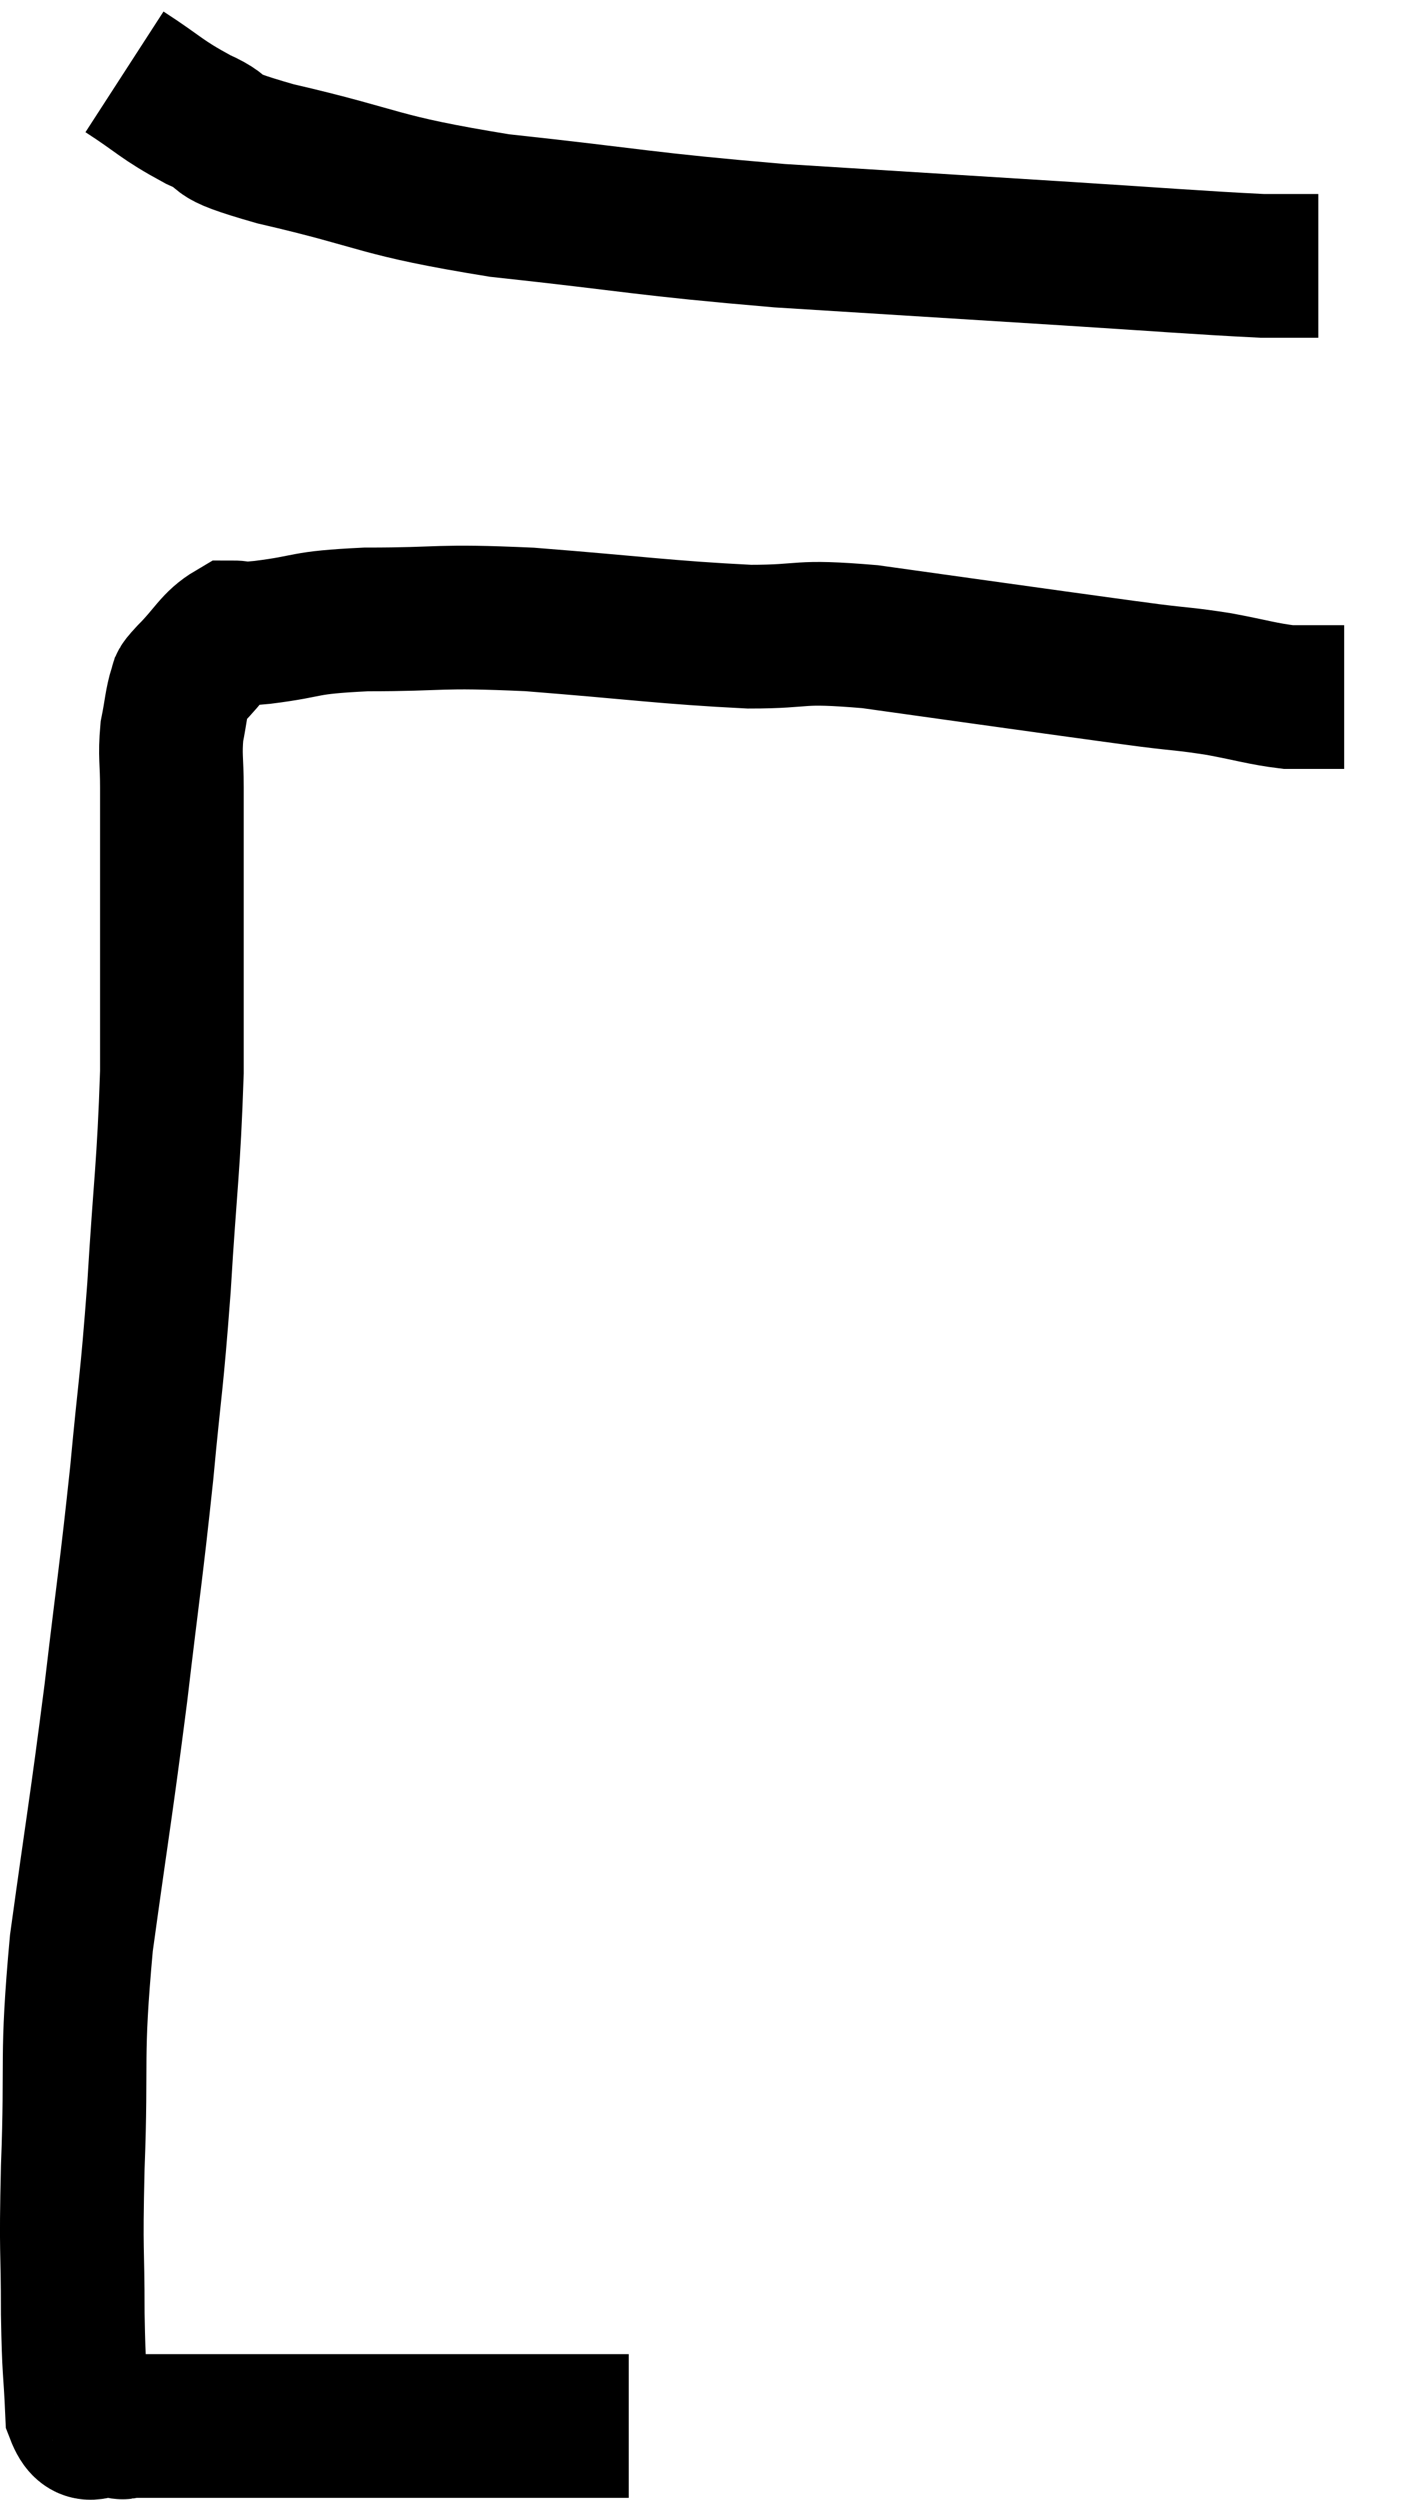 <svg xmlns="http://www.w3.org/2000/svg" viewBox="7.507 10.64 19.713 34.786" width="19.713" height="34.786"><path d="M 16.26 44.4 C 15.3 44.4, 15.135 44.4, 14.34 44.4 C 13.71 44.4, 13.89 44.4, 13.08 44.4 C 12.09 44.4, 11.79 44.4, 11.1 44.4 C 10.71 44.4, 10.71 44.4, 10.32 44.4 C 9.93 44.4, 9.81 44.4, 9.54 44.4 C 9.39 44.4, 9.315 44.4, 9.24 44.4 C 9.24 44.4, 9.27 44.4, 9.24 44.4 C 9.18 44.4, 9.285 44.445, 9.12 44.4 C 8.85 44.31, 8.73 44.61, 8.58 44.22 C 8.55 43.53, 8.535 43.695, 8.52 42.84 C 8.52 41.82, 8.49 42.09, 8.52 40.8 C 8.58 39.24, 8.49 39.33, 8.64 37.68 C 8.88 35.94, 8.91 35.835, 9.12 34.2 C 9.3 32.67, 9.33 32.55, 9.48 31.14 C 9.6 29.85, 9.615 29.955, 9.72 28.56 C 9.81 27.06, 9.855 26.91, 9.9 25.56 C 9.9 24.36, 9.9 24.15, 9.9 23.16 C 9.9 22.38, 9.9 22.185, 9.9 21.6 C 9.9 21.21, 9.87 21.165, 9.9 20.82 C 9.96 20.52, 9.96 20.415, 10.02 20.22 C 10.08 20.13, 9.96 20.235, 10.14 20.04 C 10.44 19.74, 10.485 19.59, 10.74 19.44 C 10.95 19.44, 10.695 19.485, 11.16 19.44 C 11.88 19.35, 11.67 19.305, 12.6 19.26 C 13.74 19.26, 13.545 19.2, 14.88 19.26 C 16.41 19.38, 16.755 19.44, 17.94 19.5 C 18.78 19.5, 18.555 19.41, 19.62 19.5 C 20.91 19.68, 21.225 19.725, 22.2 19.86 C 22.86 19.95, 22.95 19.965, 23.52 20.04 C 24 20.1, 24 20.085, 24.48 20.16 C 24.96 20.25, 25.08 20.295, 25.44 20.34 C 25.68 20.34, 25.725 20.34, 25.92 20.34 C 26.07 20.34, 26.145 20.34, 26.22 20.34 L 26.22 20.34" fill="none" stroke="black" stroke-width="2"></path><path d="M 9.24 11.64 C 9.75 11.97, 9.735 12.015, 10.26 12.3 C 10.8 12.54, 10.29 12.48, 11.34 12.78 C 12.9 13.14, 12.705 13.215, 14.46 13.5 C 16.41 13.71, 16.425 13.755, 18.36 13.92 C 20.28 14.04, 20.52 14.055, 22.2 14.16 C 23.64 14.25, 24.165 14.295, 25.08 14.34 C 25.47 14.34, 25.665 14.34, 25.86 14.34 L 25.86 14.34" fill="none" stroke="black" stroke-width="2"></path></svg>